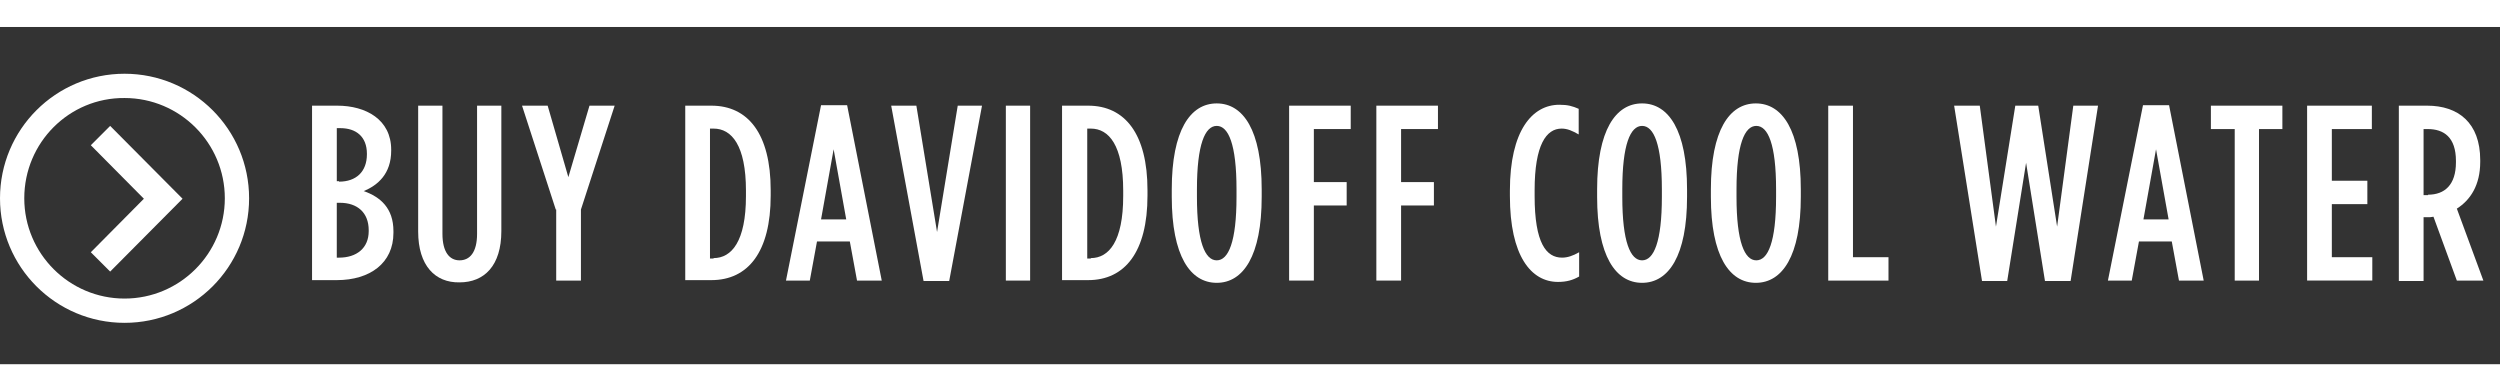 <?xml version="1.0" encoding="utf-8"?>
<!-- Generator: Adobe Illustrator 15.0.0, SVG Export Plug-In . SVG Version: 6.00 Build 0)  -->
<!DOCTYPE svg PUBLIC "-//W3C//DTD SVG 1.1//EN" "http://www.w3.org/Graphics/SVG/1.1/DTD/svg11.dtd">
<svg version="1.1" id="Layer_1" xmlns="http://www.w3.org/2000/svg" xmlns:xlink="http://www.w3.org/1999/xlink" x="0px" y="0px"
	 width="595.279px" height="93.146px" viewBox="0 374.372 595.279 93.146" enable-background="new 0 374.372 595.279 93.146"
	 xml:space="preserve">
<rect x="0" y="374.372" width="595.279" height="93.146" fill="#333333" stroke="none"/>
<g>
	<path fill="#FFFFFF" d="M74.303,399.532h5.996c6.852,0,12.848,3.319,12.848,10.492v0.214c0,5.567-3.212,8.244-6.531,9.636
		c3.961,1.392,7.066,4.069,7.066,9.529v0.428c0,7.174-5.567,11.242-13.49,11.242h-5.889V399.532z M80.727,417.626
		c4.068,0,6.638-2.355,6.638-6.531v-0.107c0-4.069-2.569-6.103-6.316-6.103h-0.856v12.634h0.535V417.626z M80.727,435.72
		c4.176,0,7.066-2.248,7.066-6.316v-0.214c0-4.176-2.677-6.531-6.853-6.531h-0.749v13.062H80.727z"/>
	<path fill="#FFFFFF" d="M99.571,429.51v-29.978h5.781v30.514c0,4.39,1.713,6.316,4.068,6.316c2.463,0,4.176-1.927,4.176-6.316
		v-30.514h5.781v29.871c0,8.244-4.068,12.205-9.957,12.205C103.639,441.716,99.571,437.647,99.571,429.51z"/>
	<path fill="#FFFFFF" d="M132.332,424.264l-8.03-24.731h6.103l4.926,17.023l5.031-17.023h5.996l-8.03,24.731v16.917h-5.889v-16.917
		H132.332z"/>
	<path fill="#FFFFFF" d="M163.166,399.532h6.21c8.779,0,14.133,6.745,14.133,20.128v1.285c0,13.383-5.354,20.128-14.133,20.128
		h-6.21V399.532z M169.911,435.827c4.283,0,7.709-3.962,7.709-14.775v-1.285c0-10.814-3.426-14.775-7.709-14.775h-0.856v30.942
		h0.856V435.827z"/>
	<path fill="#FFFFFF" d="M195.5,399.425h6.21l8.244,41.756h-5.889l-1.713-9.315h-7.816l-1.713,9.315h-5.674L195.5,399.425z
		 M201.496,426.619l-2.998-16.702l-2.998,16.702H201.496z"/>
	<path fill="#FFFFFF" d="M212.202,399.532h5.996l4.925,30.085l4.925-30.085h5.781l-7.815,41.755h-6.103L212.202,399.532z"/>
	<path fill="#FFFFFF" d="M239.504,399.532h5.781v41.648h-5.781V399.532z"/>
	<path fill="#FFFFFF" d="M252.887,399.532h6.21c8.779,0,14.133,6.745,14.133,20.128v1.285c0,13.383-5.354,20.128-14.133,20.128
		h-6.21V399.532z M259.74,435.827c4.282,0,7.708-3.962,7.708-14.775v-1.285c0-10.814-3.426-14.775-7.708-14.775h-0.856v30.942h0.856
		V435.827z"/>
	<path fill="#FFFFFF" d="M279.011,421.266v-1.82c0-14.025,4.39-20.45,10.706-20.45c6.317,0,10.707,6.424,10.707,20.45v1.82
		c0,14.026-4.39,20.45-10.707,20.45C283.401,441.716,279.011,435.292,279.011,421.266z M294.428,421.266v-1.82
		c0-10.707-1.927-15.096-4.711-15.096c-2.783,0-4.711,4.39-4.711,15.096v1.82c0,10.707,1.928,15.096,4.711,15.096
		C292.501,436.362,294.428,431.973,294.428,421.266z"/>
	<path fill="#FFFFFF" d="M306.954,399.532h14.668v5.567h-8.779v12.633h7.815v5.568h-7.815v17.88h-5.889V399.532z"/>
	<path fill="#FFFFFF" d="M327.725,399.532h14.668v5.567h-8.779v12.633h7.815v5.568h-7.815v17.88h-5.889V399.532z"/>
	<path fill="#FFFFFF" d="M359.524,421.052v-1.285c0-14.347,5.353-20.45,11.776-20.45c2.034,0,3.105,0.321,4.604,0.964v6.103
		c-1.499-0.856-2.677-1.392-4.068-1.392c-3.641,0-6.424,3.854-6.424,14.668v1.392c0,11.242,2.783,14.667,6.53,14.667
		c1.285,0,2.569-0.428,4.068-1.284v5.781c-1.499,0.856-2.997,1.285-5.032,1.285C364.555,441.502,359.524,435.292,359.524,421.052z"
		/>
	<path fill="#FFFFFF" d="M380.294,421.266v-1.82c0-14.025,4.39-20.45,10.706-20.45c6.317,0,10.707,6.424,10.707,20.45v1.82
		c0,14.026-4.39,20.45-10.707,20.45C384.684,441.716,380.294,435.292,380.294,421.266z M395.711,421.266v-1.82
		c0-10.707-1.927-15.096-4.711-15.096c-2.783,0-4.711,4.39-4.711,15.096v1.82c0,10.707,1.928,15.096,4.711,15.096
		C393.784,436.362,395.711,431.973,395.711,421.266z"/>
	<path fill="#FFFFFF" d="M407.381,421.266v-1.82c0-14.025,4.39-20.45,10.707-20.45c6.316,0,10.706,6.424,10.706,20.45v1.82
		c0,14.026-4.39,20.45-10.706,20.45C411.771,441.716,407.381,435.292,407.381,421.266z M422.906,421.266v-1.82
		c0-10.707-1.927-15.096-4.711-15.096c-2.783,0-4.711,4.39-4.711,15.096v1.82c0,10.707,1.928,15.096,4.711,15.096
		C420.979,436.362,422.906,431.973,422.906,421.266z"/>
	<path fill="#FFFFFF" d="M435.325,399.532h5.889v36.081h8.458v5.567h-14.347V399.532z"/>
	<path fill="#FFFFFF" d="M465.303,399.532h6.104l3.854,28.801l4.604-28.801h5.46l4.497,28.801l3.854-28.801h5.888l-6.53,41.755
		h-6.103l-4.497-28.158l-4.497,28.158h-5.995L465.303,399.532z"/>
	<path fill="#FFFFFF" d="M510.271,399.425h6.21l8.243,41.756h-5.888l-1.714-9.315h-7.815l-1.713,9.315h-5.675L510.271,399.425z
		 M516.373,426.619l-2.998-16.702l-2.998,16.702H516.373z"/>
	<path fill="#FFFFFF" d="M532.112,405.1h-5.674v-5.567h17.023v5.567h-5.568v36.081h-5.781V405.1z"/>
	<path fill="#FFFFFF" d="M549.349,399.532h15.418v5.567h-9.529v12.312h8.458v5.567h-8.458v12.634h9.636v5.567h-15.524V399.532z"/>
	<path fill="#FFFFFF" d="M571.191,399.532h6.745c7.387,0,12.634,4.068,12.634,12.955v0.428c0,5.567-2.355,9.101-5.567,11.135
		l6.316,17.131h-6.316l-5.567-15.203c-0.215,0-0.536,0.106-0.75,0.106h-1.605v15.203h-5.889V399.532z M578.15,420.731
		c3.962,0,6.638-2.355,6.638-7.708v-0.321c0-5.674-2.891-7.602-6.745-7.602h-0.963v15.738h1.07V420.731z"/>
</g>
<g>
	<line fill="none" x1="595.28" y1="377.584" x2="0" y2="377.584"/>
	<rect x="0" y="374.372" fill="#FFFFFF" width="595.279" height="6.424"/>
</g>
<g>
	<line fill="none" x1="595.28" y1="464.307" x2="0" y2="464.307"/>
	<rect x="0" y="461.095" fill="#FFFFFF" width="595.279" height="6.424"/>
</g>
<g id="arrow-28-icon">
	<path fill="#FFFFFF" d="M5.781,421.588c0,13.169,10.706,23.875,23.875,23.875s23.876-10.706,23.876-23.875
		c0-13.169-10.707-23.876-23.876-23.876C16.488,397.605,5.781,408.312,5.781,421.588z M59.314,421.588
		c0,16.381-13.275,29.656-29.657,29.656C13.276,451.244,0,437.969,0,421.588c0-16.381,13.275-29.657,29.656-29.657
		C46.038,391.931,59.314,405.207,59.314,421.588z M21.627,408.954l4.604-4.604l17.237,17.344l-17.237,17.345l-4.604-4.604
		l12.634-12.741L21.627,408.954z"/>
</g>
</svg>

